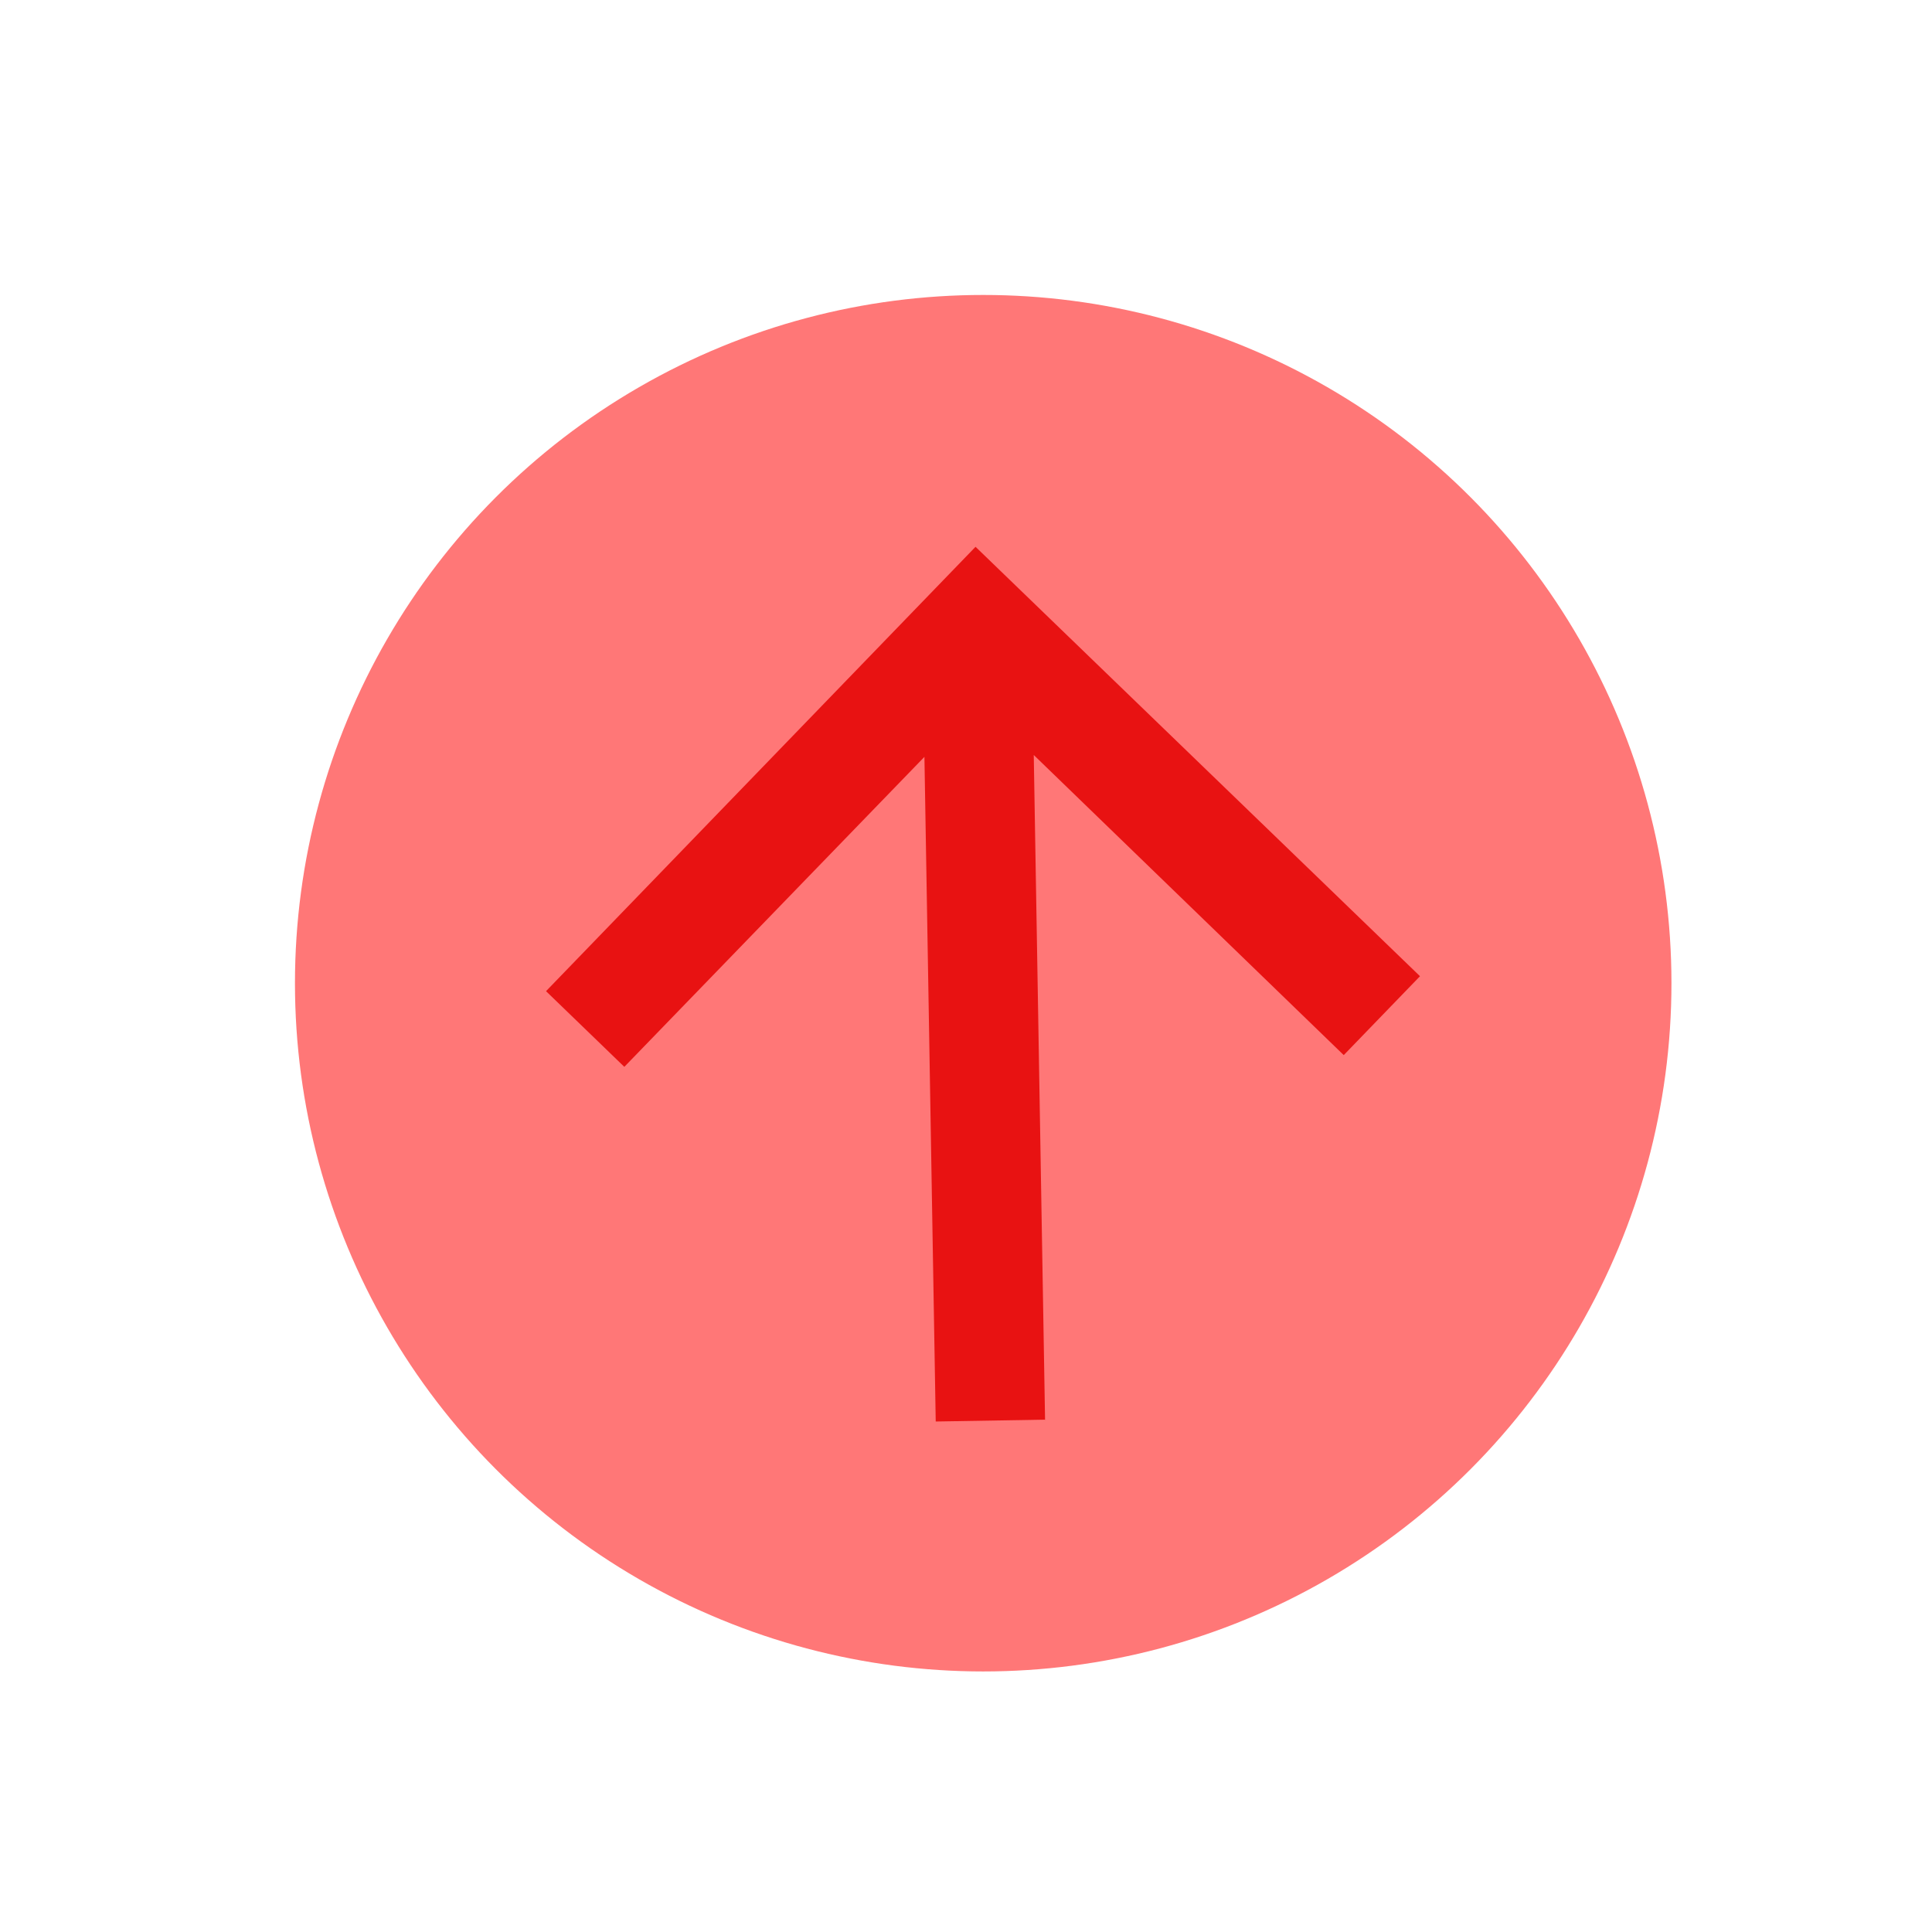 <svg xmlns="http://www.w3.org/2000/svg" width="19.65" height="19.65" viewBox="0 0 19.65 19.65">
  <g id="Group_410" data-name="Group 410" transform="translate(-344 -795)">
    <rect id="Rectangle_1691" data-name="Rectangle 1691" width="19.65" height="19.65" transform="translate(344 795)" fill="rgba(255,255,255,0)"/>
    <g id="Group_409" data-name="Group 409">
      <circle id="Ellipse_6" data-name="Ellipse 6" cx="7" cy="7" r="7" transform="translate(347 798)" fill="#f77"/>
      <path id="ic_arrow_upward_24px" d="M4,8.444l.783.783,3.105-3.1v6.76H9V6.127l3.1,3.105.789-.789L8.444,4Z" transform="matrix(1, -0.017, 0.017, 1, 345.41, 796.705)" fill="#e81212"/>
    </g>
  </g>
</svg>
